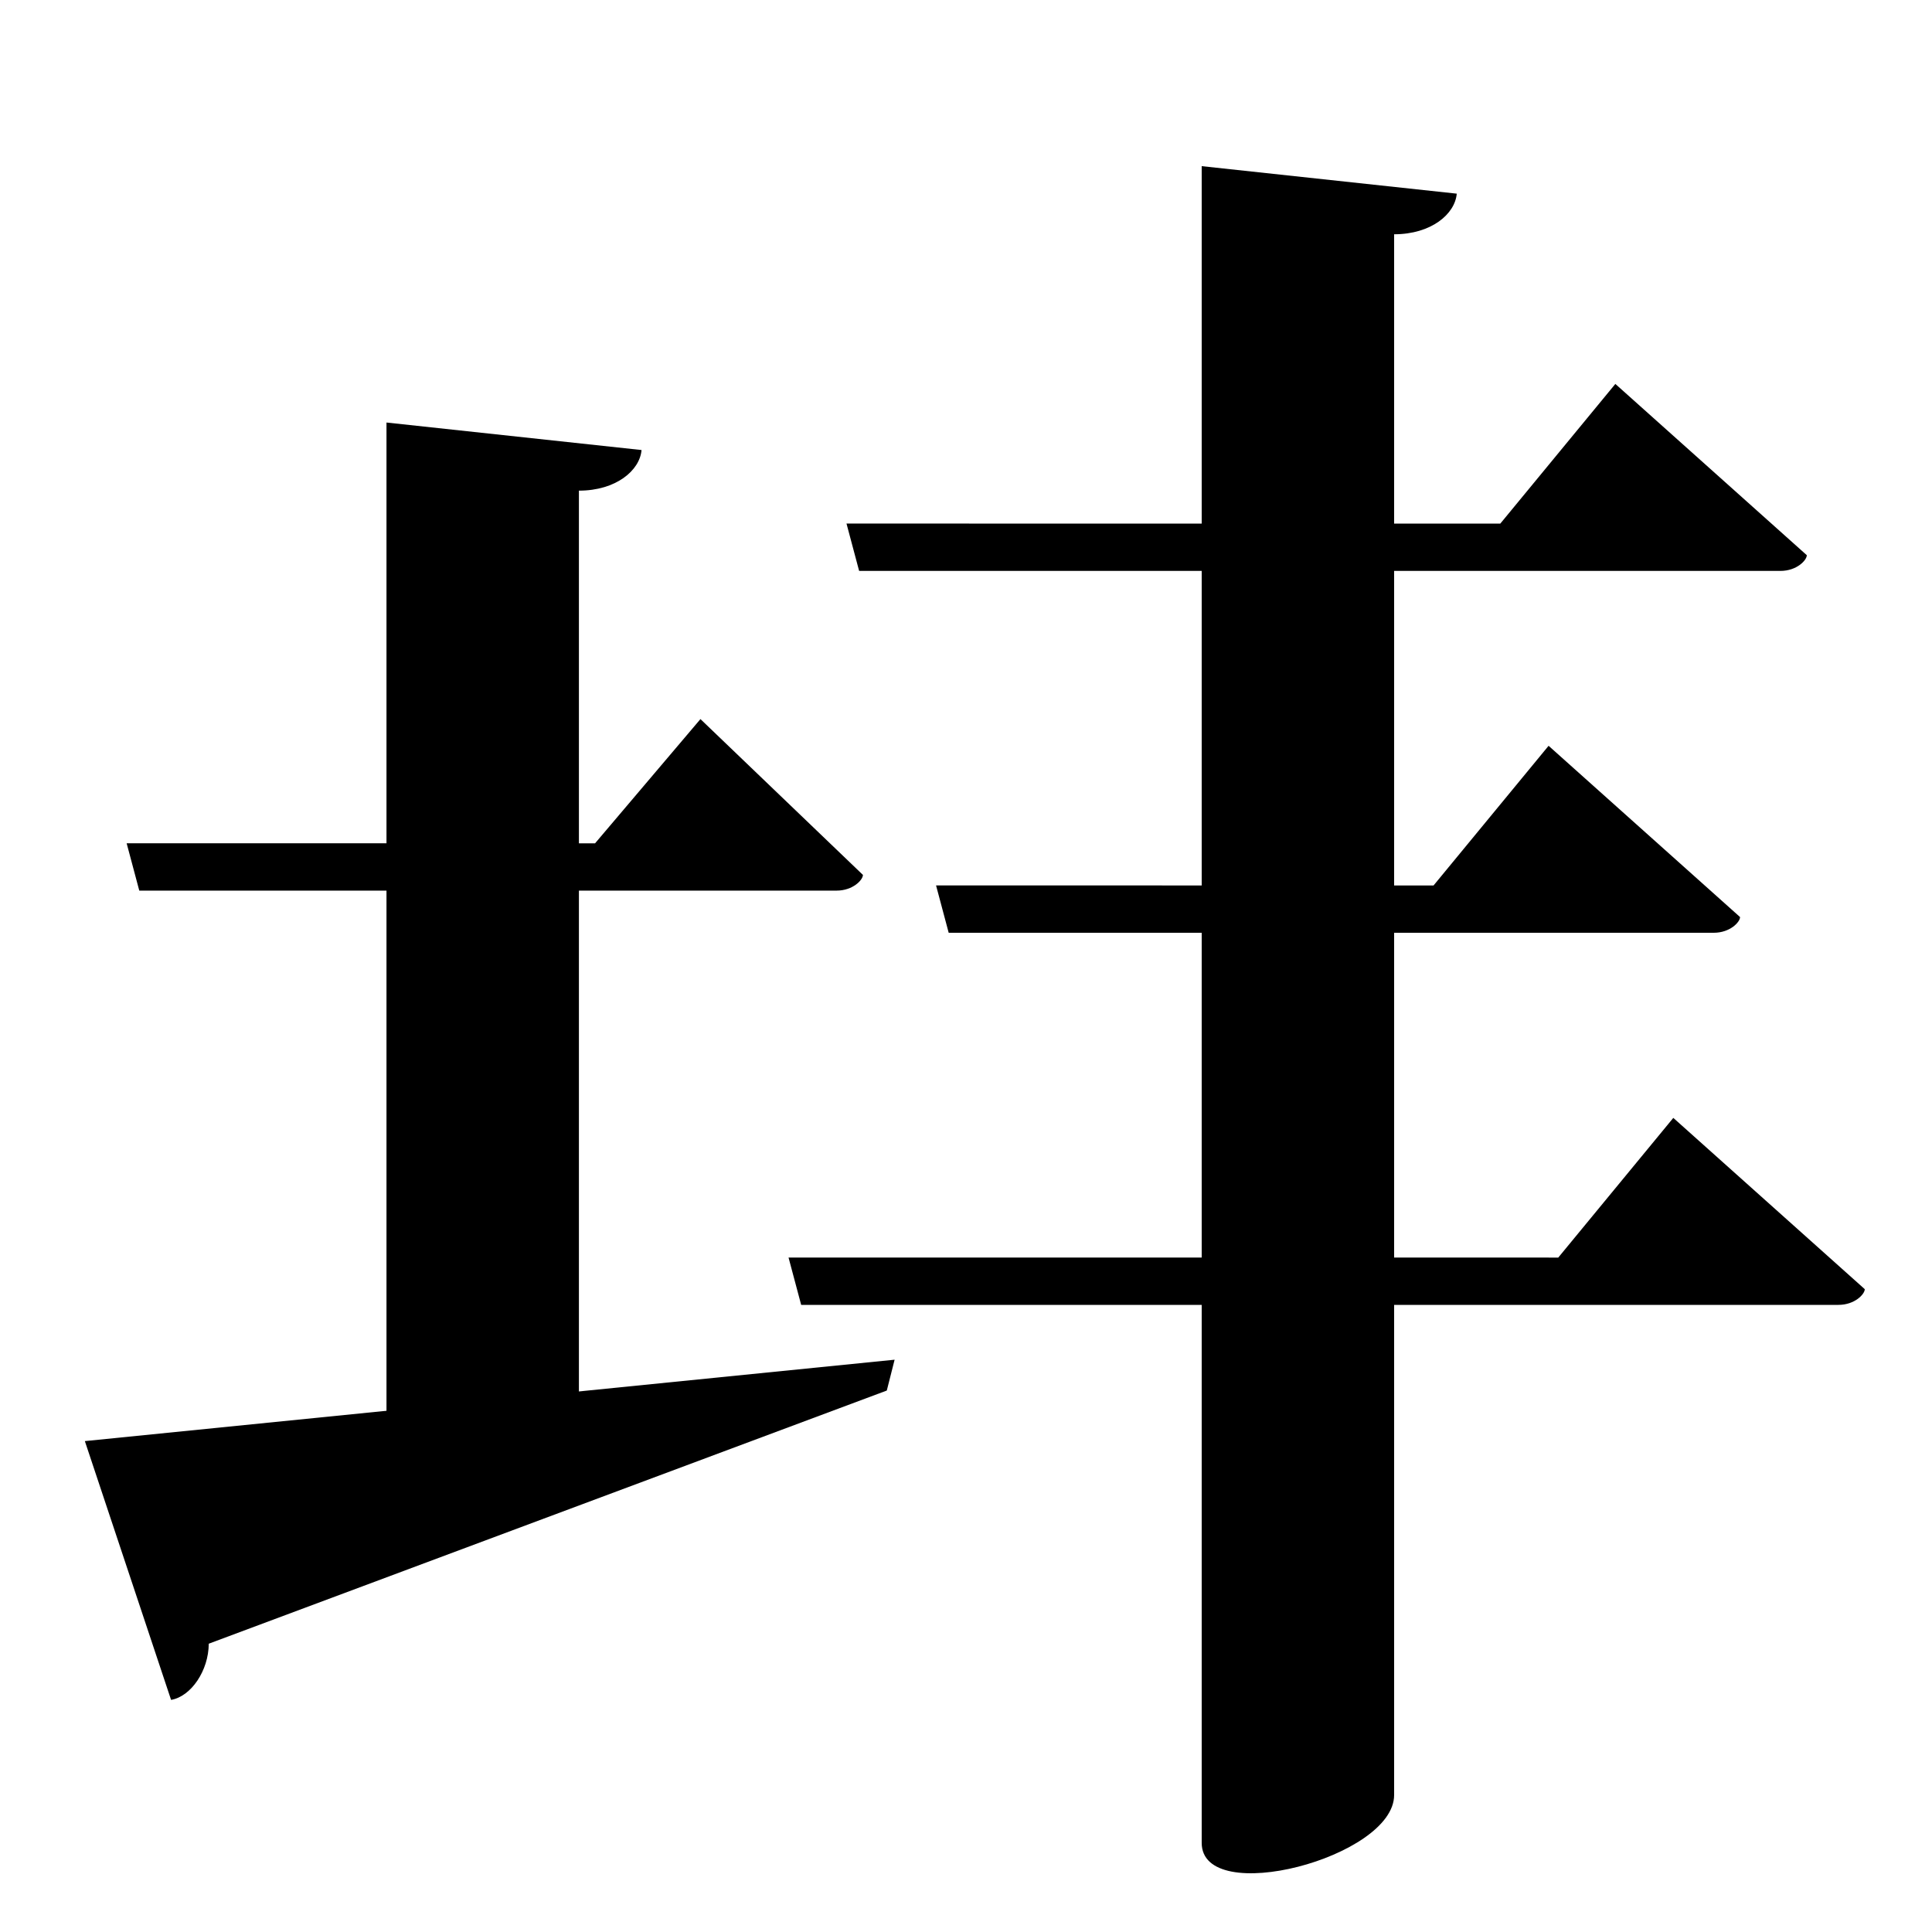 <?xml version="1.0" encoding="UTF-8" standalone="no"?>
<svg viewBox="0 0 2000 2000" version="1.1" xmlns="http://www.w3.org/2000/svg" xmlns:sodipodi="http://sodipodi.sourceforge.net/DTD/sodipodi-0.dtd">
	
      <path id="path2195" d="m 87.84,1491.82 89.26,267.9 c 20.77,-3.536 38.91,-30.39 39,-58.16 l 701.906,-262.07 8.094,-31.93 z" sodipodi:nodetypes="cccccc"></path>
      <path sodipodi:nodetypes="cccccc" d="m 400.09,437.4 v 1107.64 l 199.2,-49.48 V 507.92 c 38.55,6e-5 63.08,-21.03 64.83,-42.05 z" id="path2197"></path>
      <path sodipodi:nodetypes="ccscccc" d="m 131.1,872.95 13.08,49.01 h 721.89 c 16.86,0 27.23,-11.08 27.23,-16.26 L 725.1,744.4 616,873 Z" id="path2199"></path>
      <path sodipodi:nodetypes="cssccc" d="m 1243.99,172 v 1735.71 c 0,67.36 199.2,15.23 199.2,-49.48 V 242.52 c 38.55,6e-5 63.08,-21.03 64.83,-42.05 z" id="path2216"></path>
      <path sodipodi:nodetypes="ccscccc" d="m 816.29,1301.79 13.08,49.01 h 1073.8 c 16.86,0 27.23,-11.08 27.23,-16.26 l -198.2,-177.3 -119.1,144.6 z" id="path2218"></path>
      <path sodipodi:nodetypes="ccscccc" d="m 969,916.59 13.08,49.01 h 791.99 c 16.86,0 27.23,-11.08 27.23,-16.26 L 1603.1,772.04 1484,916.64 Z" id="path2220"></path>
      <path id="path2222" d="M 876.29,541.99 889.37,591 h 953.8 c 16.86,0 27.23,-11.08 27.23,-16.26 l -198.2,-177.3 -119.1,144.6 z" sodipodi:nodetypes="ccscccc"></path>
    
</svg>
